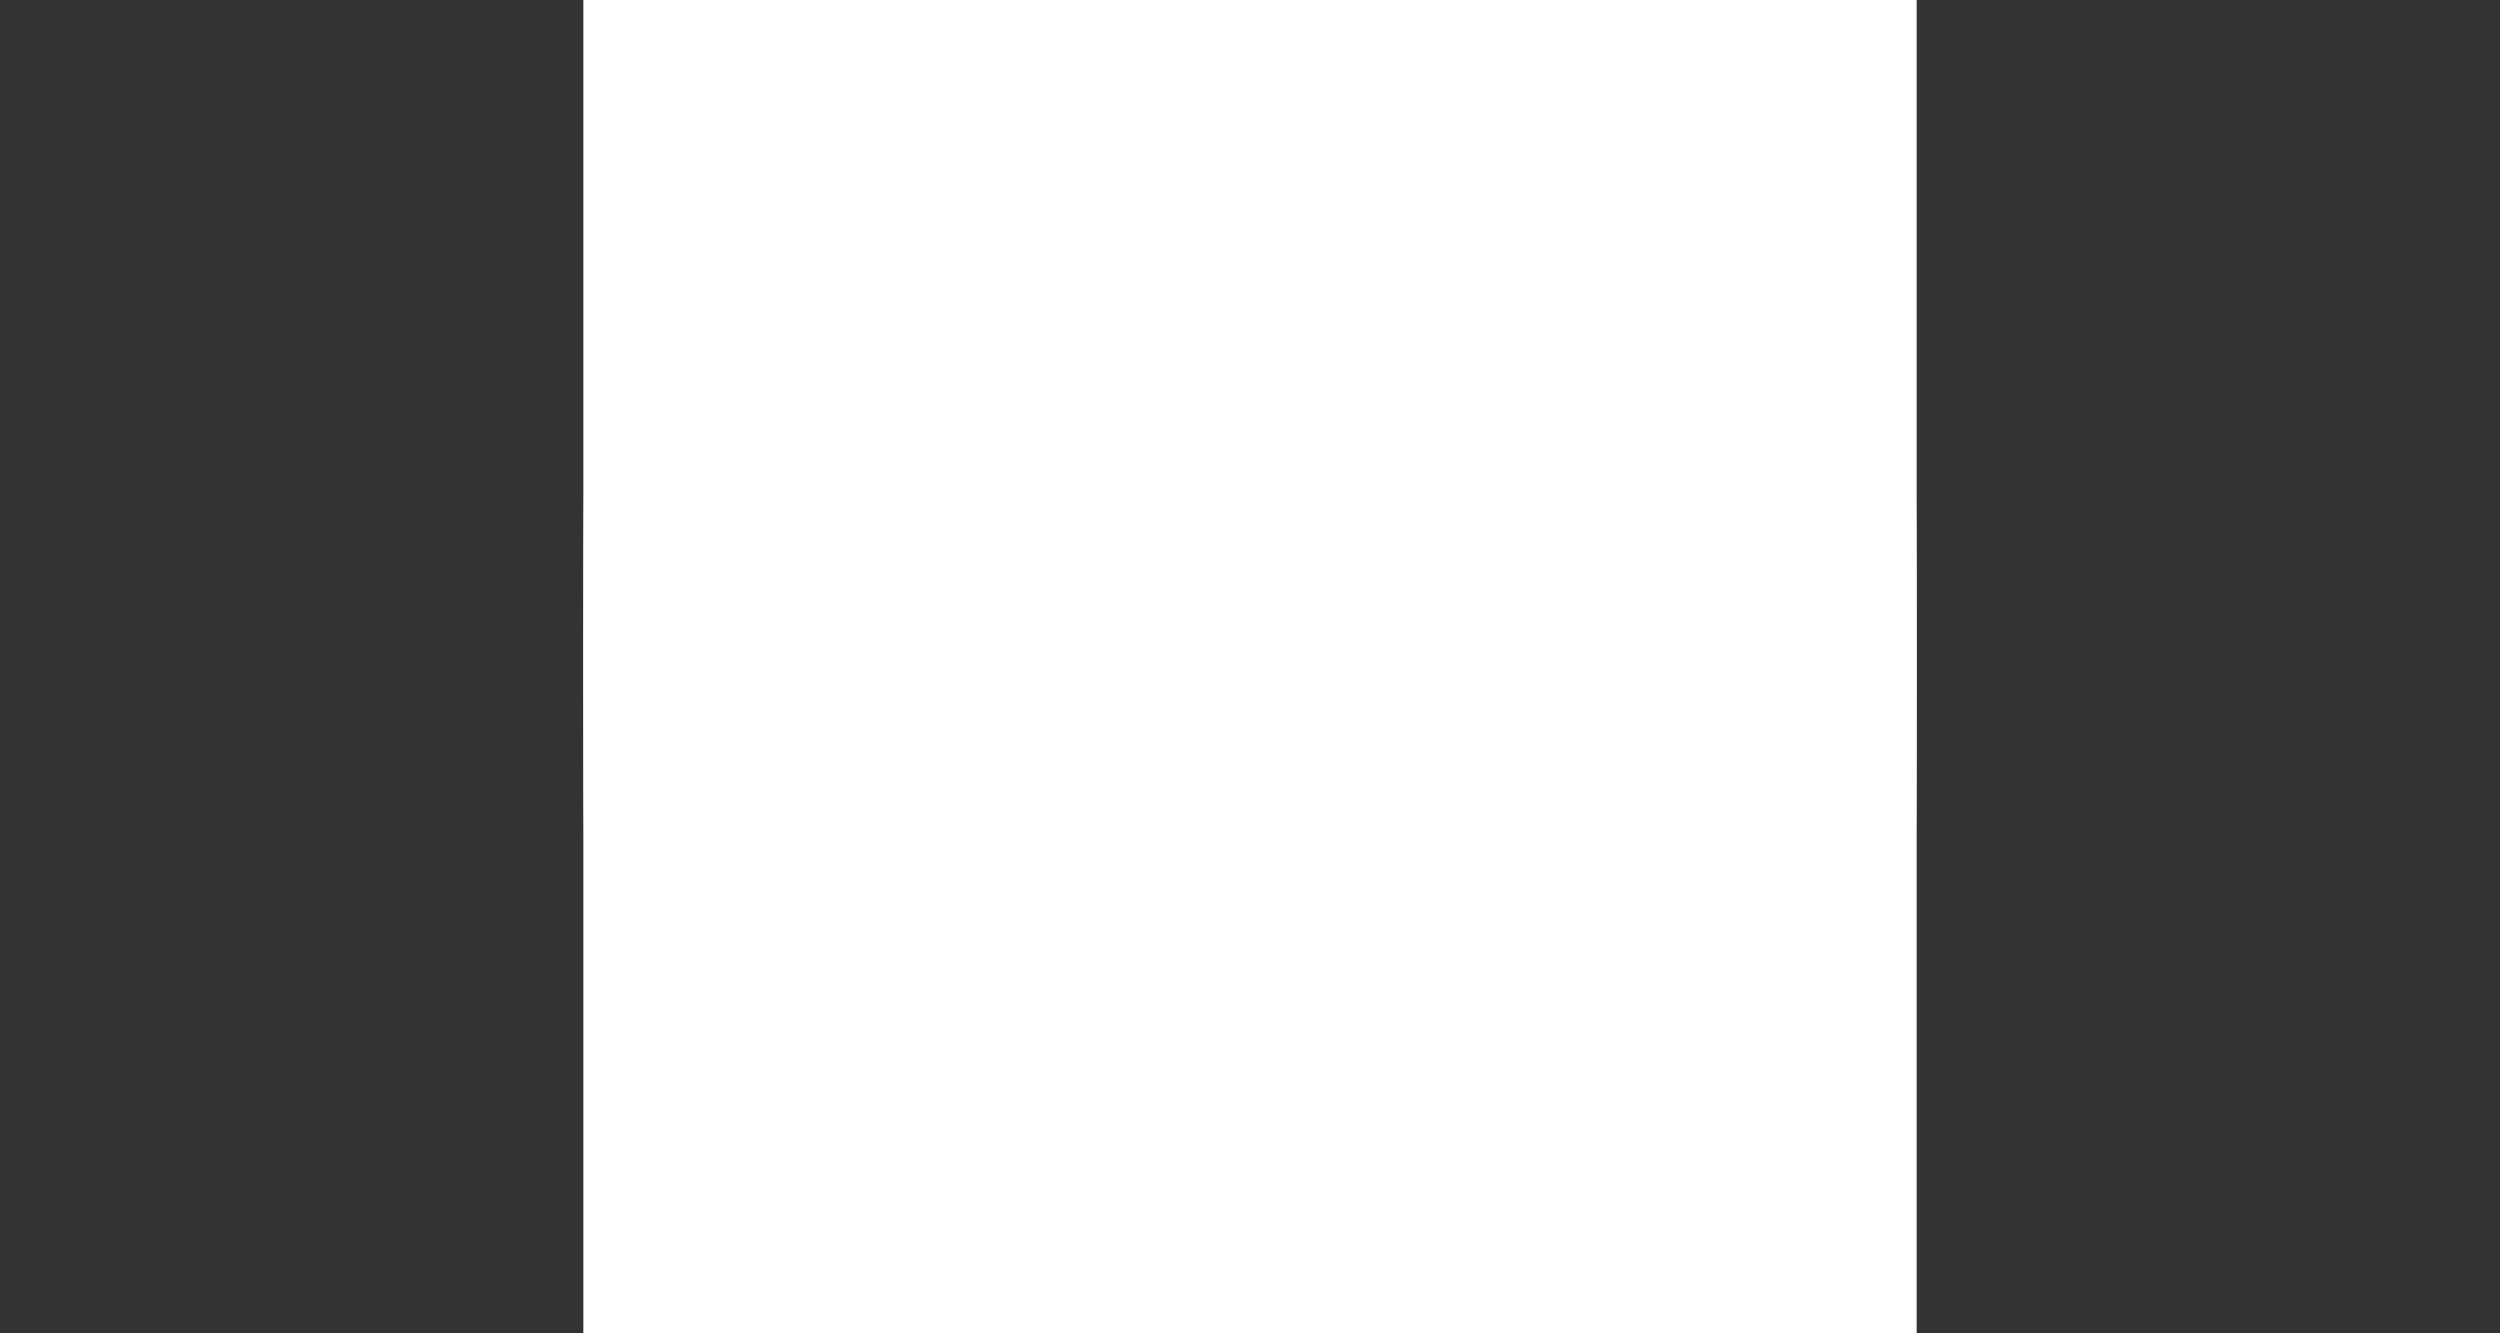 <?xml version="1.0" encoding="utf-8"?>
<!-- Generator: Adobe Illustrator 16.0.0, SVG Export Plug-In . SVG Version: 6.00 Build 0)  -->
<!DOCTYPE svg PUBLIC "-//W3C//DTD SVG 1.1//EN" "http://www.w3.org/Graphics/SVG/1.1/DTD/svg11.dtd">
<svg version="1.1" id="Social_Icons" xmlns="http://www.w3.org/2000/svg" xmlns:xlink="http://www.w3.org/1999/xlink" x="0px"
	 y="0px" width="255.121px" height="136.061px" viewBox="0 0 255.121 136.061" enable-background="new 0 0 255.121 136.061"
	 xml:space="preserve">
<rect x="0" y="0" width="255.121" height="136.061" fill="#333333" stroke="none"/>
<g id="_x37__stroke">
	<g id="Instagram_1_">
		<rect x="59.53" y="0" fill="#FFFFFF" width="136.061" height="136.061"/>
		<path id="Instagram" fill="#FFFFFF" d="M172.039,31.716c0,4.51-3.656,8.164-8.164,8.164s-8.164-3.654-8.164-8.164
			c0-4.509,3.656-8.163,8.164-8.163C168.383,23.552,172.039,27.207,172.039,31.716z M127.56,90.707
			c-12.524,0-22.676-10.153-22.676-22.677s10.152-22.677,22.676-22.677c12.523,0,22.676,10.153,22.676,22.677
			S140.083,90.707,127.56,90.707z M127.56,33.095c-19.294,0-34.935,15.641-34.935,34.935s15.641,34.935,34.935,34.935
			s34.935-15.641,34.935-34.935S146.854,33.095,127.56,33.095z M127.56,12.259c18.165,0,20.316,0.068,27.489,0.396
			c6.634,0.303,10.235,1.41,12.632,2.343c3.176,1.233,5.441,2.708,7.823,5.089c2.381,2.38,3.854,4.646,5.089,7.822
			c0.932,2.397,2.041,6,2.344,12.633c0.326,7.174,0.396,9.325,0.396,27.49s-0.07,20.316-0.396,27.489
			c-0.303,6.633-1.411,10.235-2.344,12.633c-1.234,3.175-2.708,5.441-5.089,7.822c-2.38,2.381-4.646,3.855-7.823,5.09
			c-2.396,0.931-5.998,2.039-12.632,2.343c-7.173,0.327-9.324,0.396-27.489,0.396c-18.166,0-20.317-0.069-27.491-0.396
			c-6.633-0.304-10.235-1.411-12.632-2.343c-3.175-1.234-5.441-2.709-7.822-5.09c-2.38-2.38-3.855-4.646-5.089-7.822
			c-0.931-2.397-2.04-6-2.343-12.633c-0.328-7.174-0.396-9.325-0.396-27.489c0-18.165,0.069-20.316,0.396-27.49
			c0.303-6.633,1.411-10.235,2.343-12.633c1.234-3.175,2.708-5.441,5.089-7.822c2.38-2.381,4.646-3.855,7.822-5.089
			c2.397-0.932,6-2.04,12.632-2.343C107.244,12.327,109.395,12.259,127.56,12.259z M127.56,0c-18.476,0-20.793,0.079-28.048,0.409
			C92.271,0.74,87.325,1.89,82.998,3.572c-4.474,1.737-8.268,4.064-12.05,7.847c-3.782,3.782-6.109,7.575-7.847,12.05
			c-1.682,4.327-2.832,9.272-3.162,16.513c-0.331,7.256-0.41,9.573-0.41,28.049s0.079,20.793,0.41,28.049
			c0.331,7.24,1.48,12.186,3.162,16.513c1.738,4.475,4.065,8.268,7.847,12.05c3.782,3.782,7.576,6.108,12.05,7.847
			c4.328,1.682,9.272,2.832,16.514,3.163c7.255,0.33,9.573,0.409,28.048,0.409s20.793-0.079,28.049-0.409
			c7.24-0.331,12.186-1.481,16.514-3.163c4.473-1.738,8.268-4.064,12.049-7.847c3.782-3.782,6.107-7.575,7.848-12.05
			c1.682-4.327,2.831-9.272,3.162-16.513c0.33-7.256,0.409-9.573,0.409-28.049s-0.079-20.793-0.409-28.049
			c-0.331-7.24-1.48-12.186-3.162-16.513c-1.74-4.475-4.065-8.268-7.848-12.05c-3.781-3.782-7.576-6.108-12.049-7.847
			c-4.328-1.682-9.273-2.832-16.514-3.163C148.353,0.079,146.036,0,127.56,0z"/>
	</g>
</g>
</svg>
